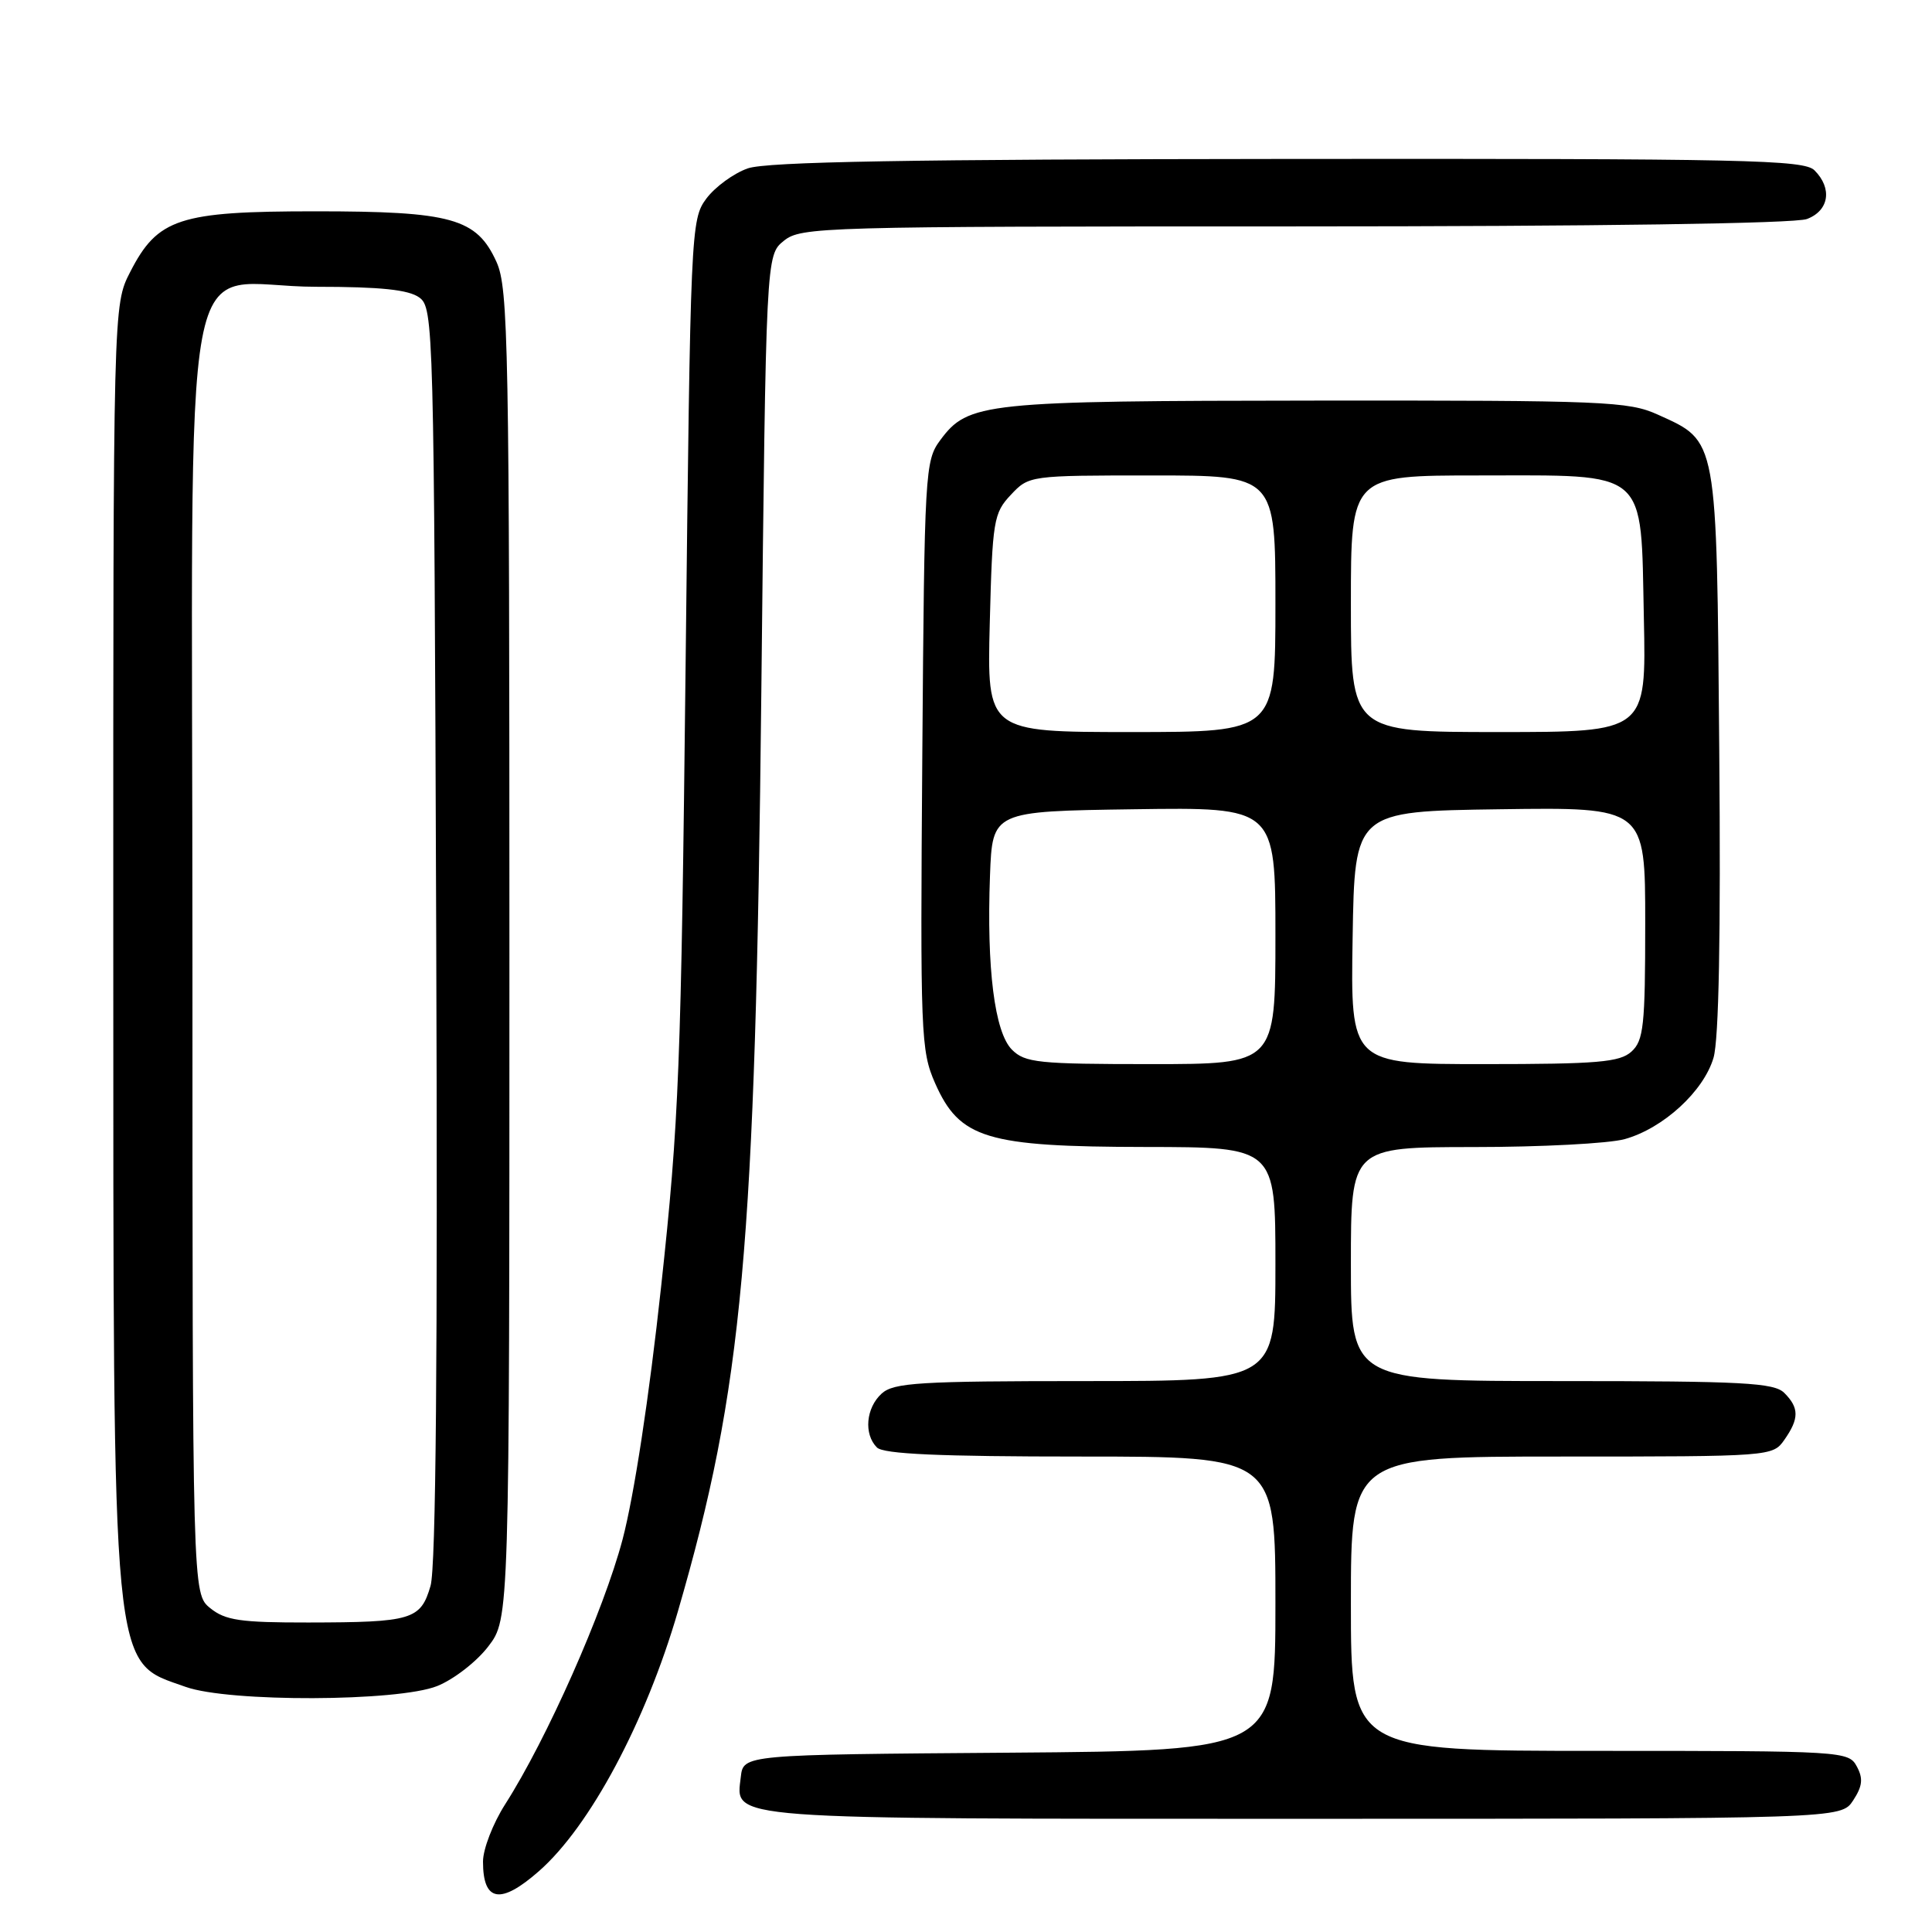 <?xml version="1.0" encoding="UTF-8" standalone="no"?>
<!DOCTYPE svg PUBLIC "-//W3C//DTD SVG 1.1//EN" "http://www.w3.org/Graphics/SVG/1.1/DTD/svg11.dtd" >
<svg xmlns="http://www.w3.org/2000/svg" xmlns:xlink="http://www.w3.org/1999/xlink" version="1.1" viewBox="0 0 256 256">
 <g >
 <path fill="currentColor"
d=" M 71.41 247.94 C 78.17 242.01 85.55 228.20 89.83 213.50 C 98.43 183.89 100.09 165.68 100.88 91.66 C 101.50 33.82 101.50 33.82 103.86 31.91 C 106.13 30.07 108.73 30.00 171.55 30.00 C 211.57 30.00 237.86 29.62 239.43 29.02 C 242.37 27.91 242.82 24.96 240.43 22.57 C 239.03 21.17 231.37 21.01 170.68 21.06 C 120.55 21.10 101.60 21.43 99.09 22.31 C 97.22 22.96 94.75 24.77 93.59 26.32 C 91.54 29.09 91.49 30.35 90.85 87.82 C 90.25 141.51 89.98 148.54 87.60 170.50 C 86.01 185.18 84.02 198.19 82.49 204.00 C 79.97 213.49 72.47 230.42 66.93 239.09 C 65.32 241.61 64.00 245.02 64.00 246.67 C 64.00 252.02 66.32 252.41 71.41 247.94 Z  M 245.55 238.57 C 246.79 236.67 246.90 235.67 246.04 234.07 C 244.95 232.04 244.26 232.00 211.96 232.00 C 179.00 232.00 179.00 232.00 179.00 212.50 C 179.00 193.00 179.00 193.00 206.94 193.00 C 234.69 193.00 234.90 192.98 236.44 190.78 C 238.41 187.97 238.41 186.55 236.43 184.57 C 235.08 183.22 230.98 183.00 206.93 183.00 C 179.00 183.00 179.00 183.00 179.00 167.50 C 179.00 152.00 179.00 152.00 195.25 151.99 C 204.19 151.99 213.20 151.52 215.28 150.94 C 220.38 149.52 225.74 144.61 227.05 140.16 C 227.76 137.74 228.02 123.90 227.81 99.45 C 227.46 57.64 227.63 58.55 219.67 54.94 C 215.79 53.18 212.64 53.05 174.50 53.08 C 130.26 53.12 128.30 53.32 124.59 58.32 C 122.57 61.05 122.49 62.37 122.21 100.08 C 121.93 137.20 122.01 139.22 123.91 143.54 C 127.16 150.88 130.69 151.95 151.75 151.98 C 169.00 152.00 169.00 152.00 169.00 167.50 C 169.00 183.00 169.00 183.00 143.83 183.00 C 121.81 183.00 118.43 183.21 116.83 184.65 C 114.74 186.55 114.43 190.03 116.20 191.80 C 117.07 192.67 124.47 193.00 143.20 193.00 C 169.00 193.00 169.00 193.00 169.00 212.49 C 169.00 231.97 169.00 231.97 133.75 232.24 C 98.50 232.50 98.50 232.50 98.16 235.45 C 97.51 241.18 95.04 241.00 172.67 241.00 C 243.95 241.00 243.95 241.00 245.55 238.57 Z  M 57.93 223.41 C 60.11 222.54 63.16 220.18 64.70 218.16 C 67.50 214.50 67.50 214.50 67.50 126.50 C 67.50 45.53 67.36 38.20 65.79 34.71 C 63.16 28.92 59.88 28.00 41.77 28.00 C 23.73 28.00 20.89 28.93 17.25 36.04 C 15.00 40.42 15.00 40.42 15.01 124.46 C 15.03 223.43 14.69 219.99 24.60 223.52 C 30.33 225.57 52.73 225.49 57.93 223.41 Z  M 134.09 139.09 C 131.79 136.79 130.72 128.32 131.18 116.00 C 131.50 107.50 131.50 107.50 150.25 107.23 C 169.00 106.96 169.00 106.96 169.00 123.98 C 169.00 141.00 169.00 141.00 152.50 141.00 C 137.59 141.00 135.82 140.82 134.09 139.09 Z  M 179.23 124.25 C 179.50 107.50 179.50 107.50 198.75 107.23 C 218.00 106.96 218.00 106.96 218.00 122.32 C 218.00 135.94 217.79 137.88 216.17 139.35 C 214.61 140.75 211.71 141.00 196.65 141.00 C 178.95 141.00 178.95 141.00 179.23 124.25 Z  M 131.15 82.57 C 131.50 68.95 131.66 67.99 133.94 65.57 C 136.34 63.01 136.44 63.00 152.67 63.00 C 169.00 63.00 169.00 63.00 169.00 80.00 C 169.00 97.00 169.00 97.00 149.89 97.00 C 130.78 97.00 130.78 97.00 131.15 82.57 Z  M 179.00 80.00 C 179.00 63.00 179.00 63.00 195.89 63.00 C 218.62 63.00 217.40 61.94 217.82 81.91 C 218.14 97.00 218.14 97.00 198.57 97.00 C 179.00 97.00 179.00 97.00 179.00 80.00 Z  M 27.86 213.09 C 25.50 211.18 25.50 211.18 25.50 126.50 C 25.50 26.84 23.43 38.00 41.92 38.00 C 50.44 38.00 54.14 38.39 55.56 39.42 C 57.45 40.80 57.51 43.01 57.80 123.67 C 58.01 179.80 57.76 207.67 57.05 210.13 C 55.74 214.63 54.61 214.97 40.86 214.99 C 31.86 215.00 29.86 214.71 27.86 213.09 Z "/>
</g>
</svg>